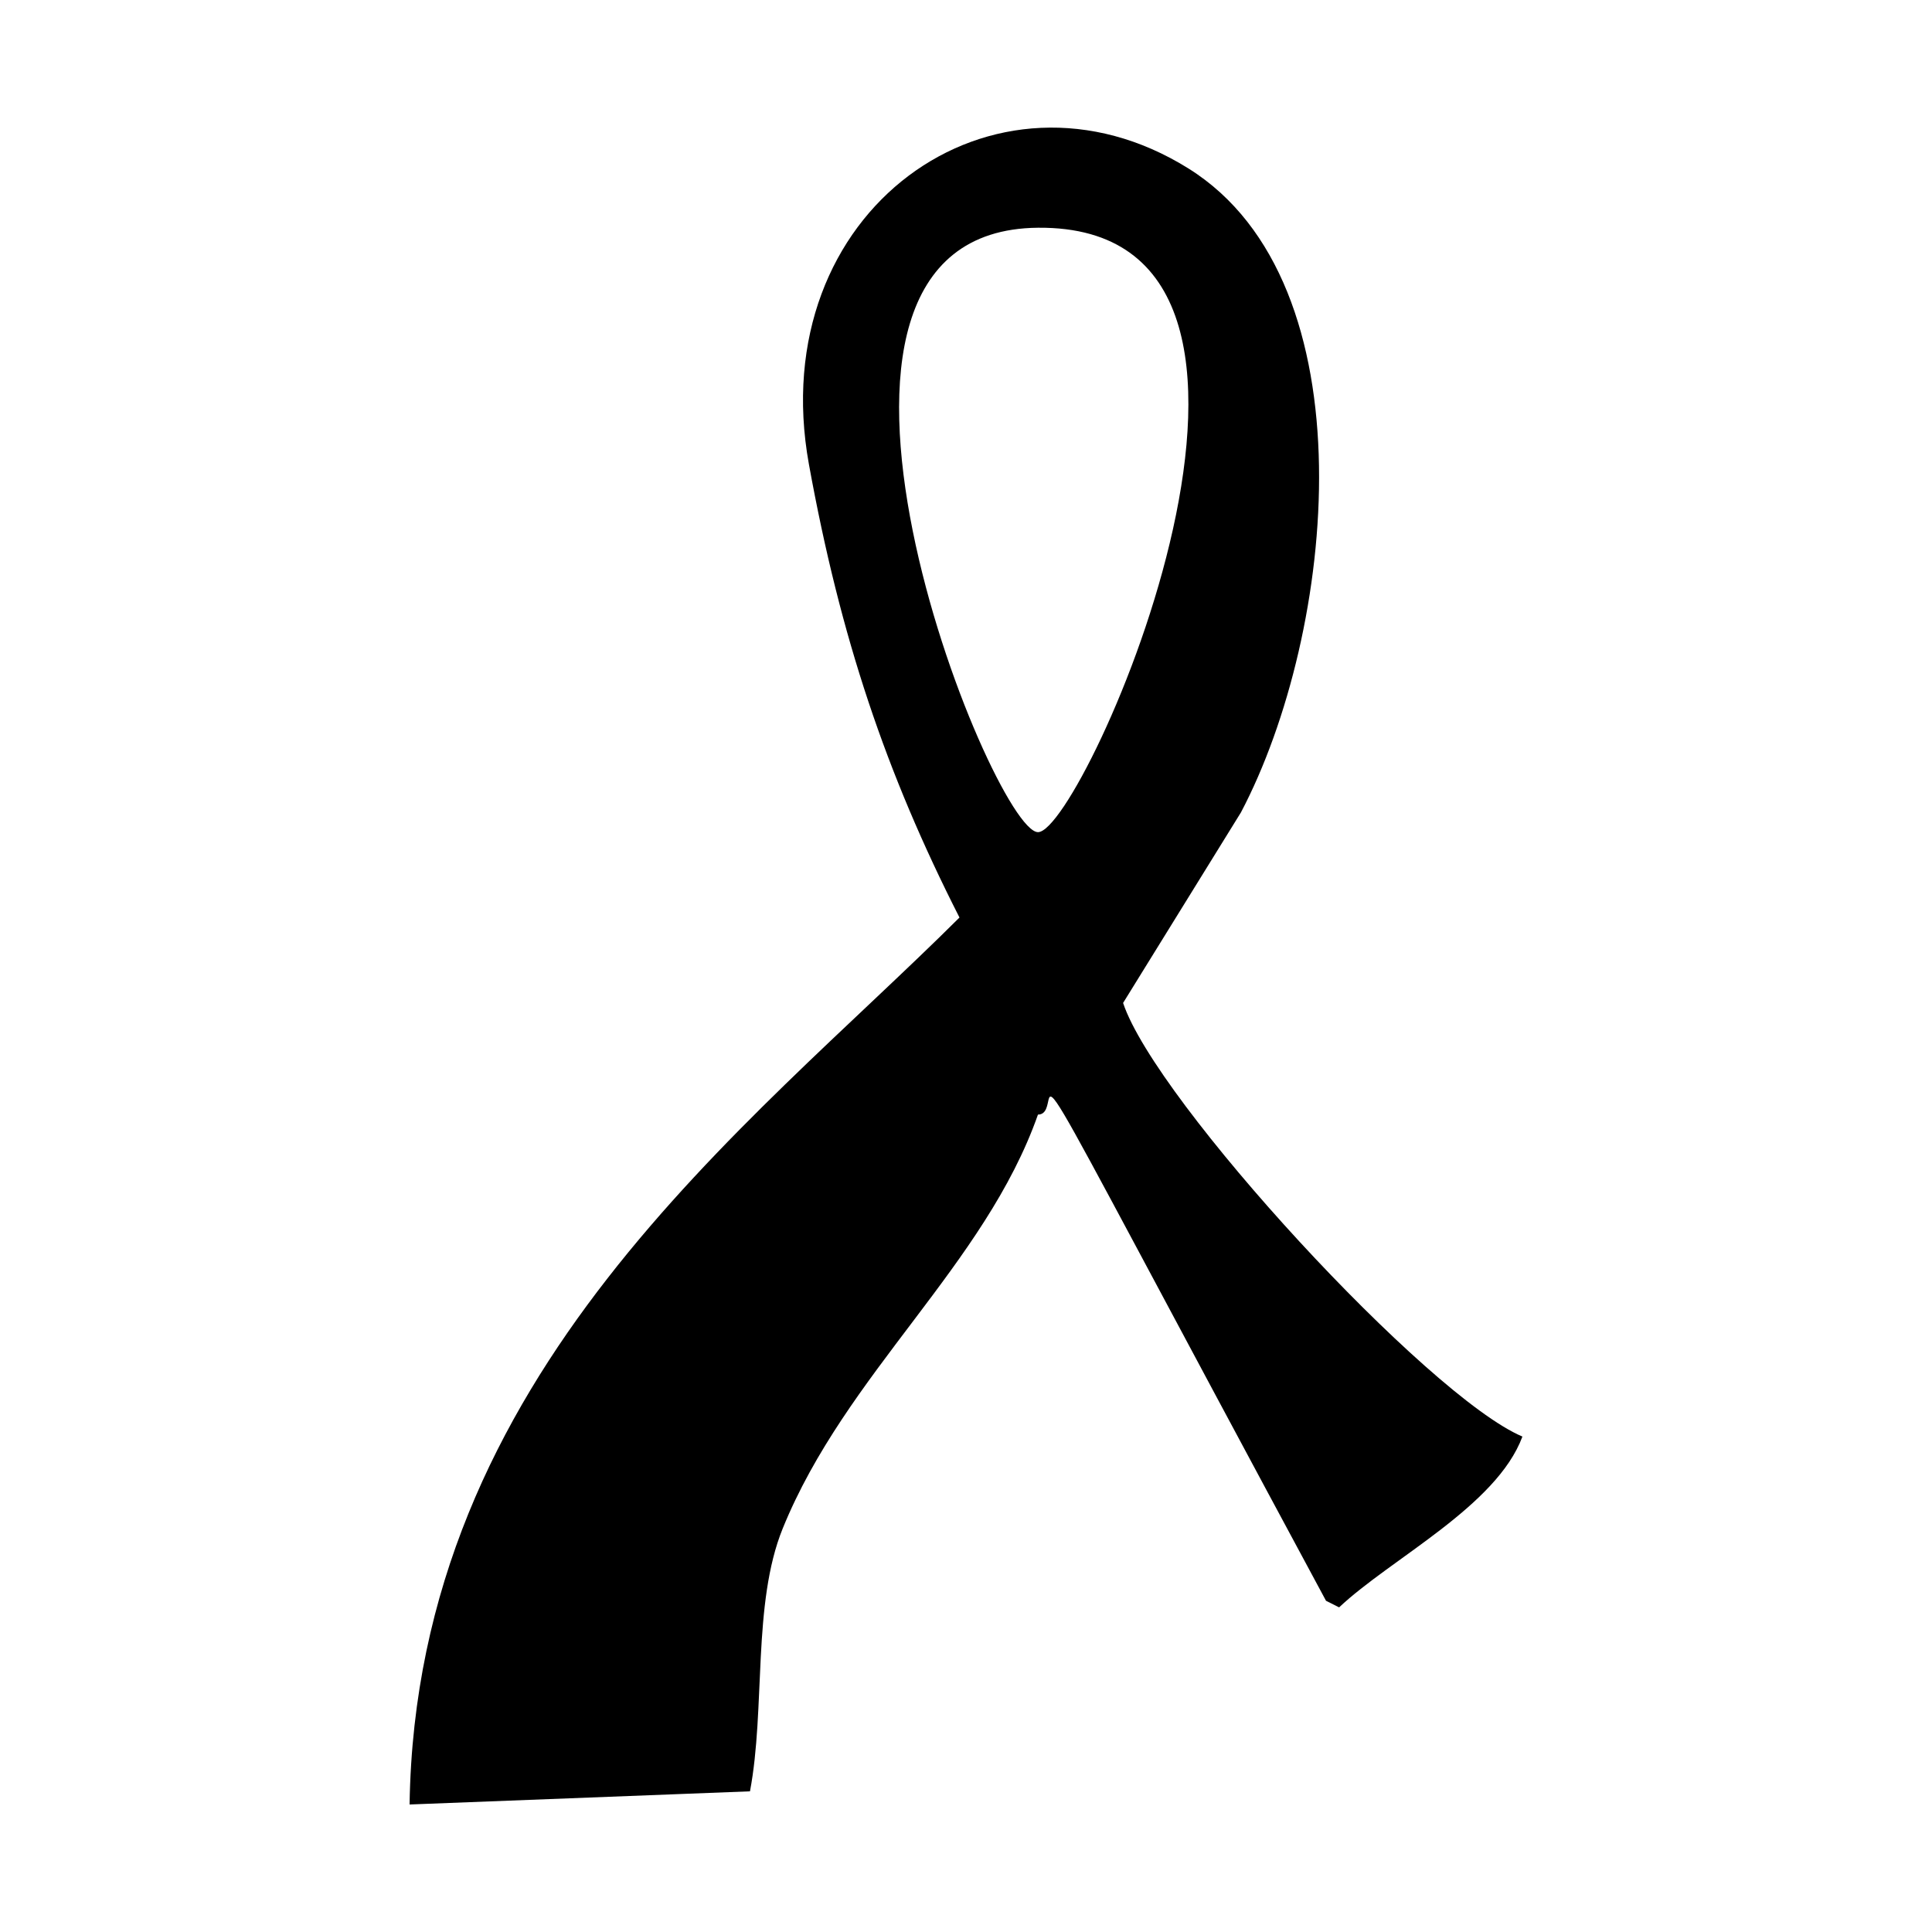 <!-- Generated by IcoMoon.io -->
<svg version="1.1" xmlns="http://www.w3.org/2000/svg" width="32" height="32" viewBox="0 0 32 32">
<title>wh-icon</title>
<path d="M6.784 29.888c0.107-7.15 5.602-11.197 9.108-14.691-1.218-2.394-1.972-4.633-2.494-7.508-0.762-4.204 3.074-6.908 6.289-4.897 3.031 1.896 2.439 7.679 0.867 10.664l-1.952 3.156c0.539 1.629 5.048 6.52 6.614 7.182-0.426 1.153-2.181 2.022-3.036 2.829l-0.217-0.109c-5.783-10.737-4.192-8.053-4.771-8.053-0.879 2.498-3.184 4.285-4.228 6.856-0.506 1.246-0.282 2.98-0.542 4.353zM17.193 3.772c-4.775 0.041-0.759 10.011 0 10.011s5.203-10.056 0-10.011z"></path>
</svg>
